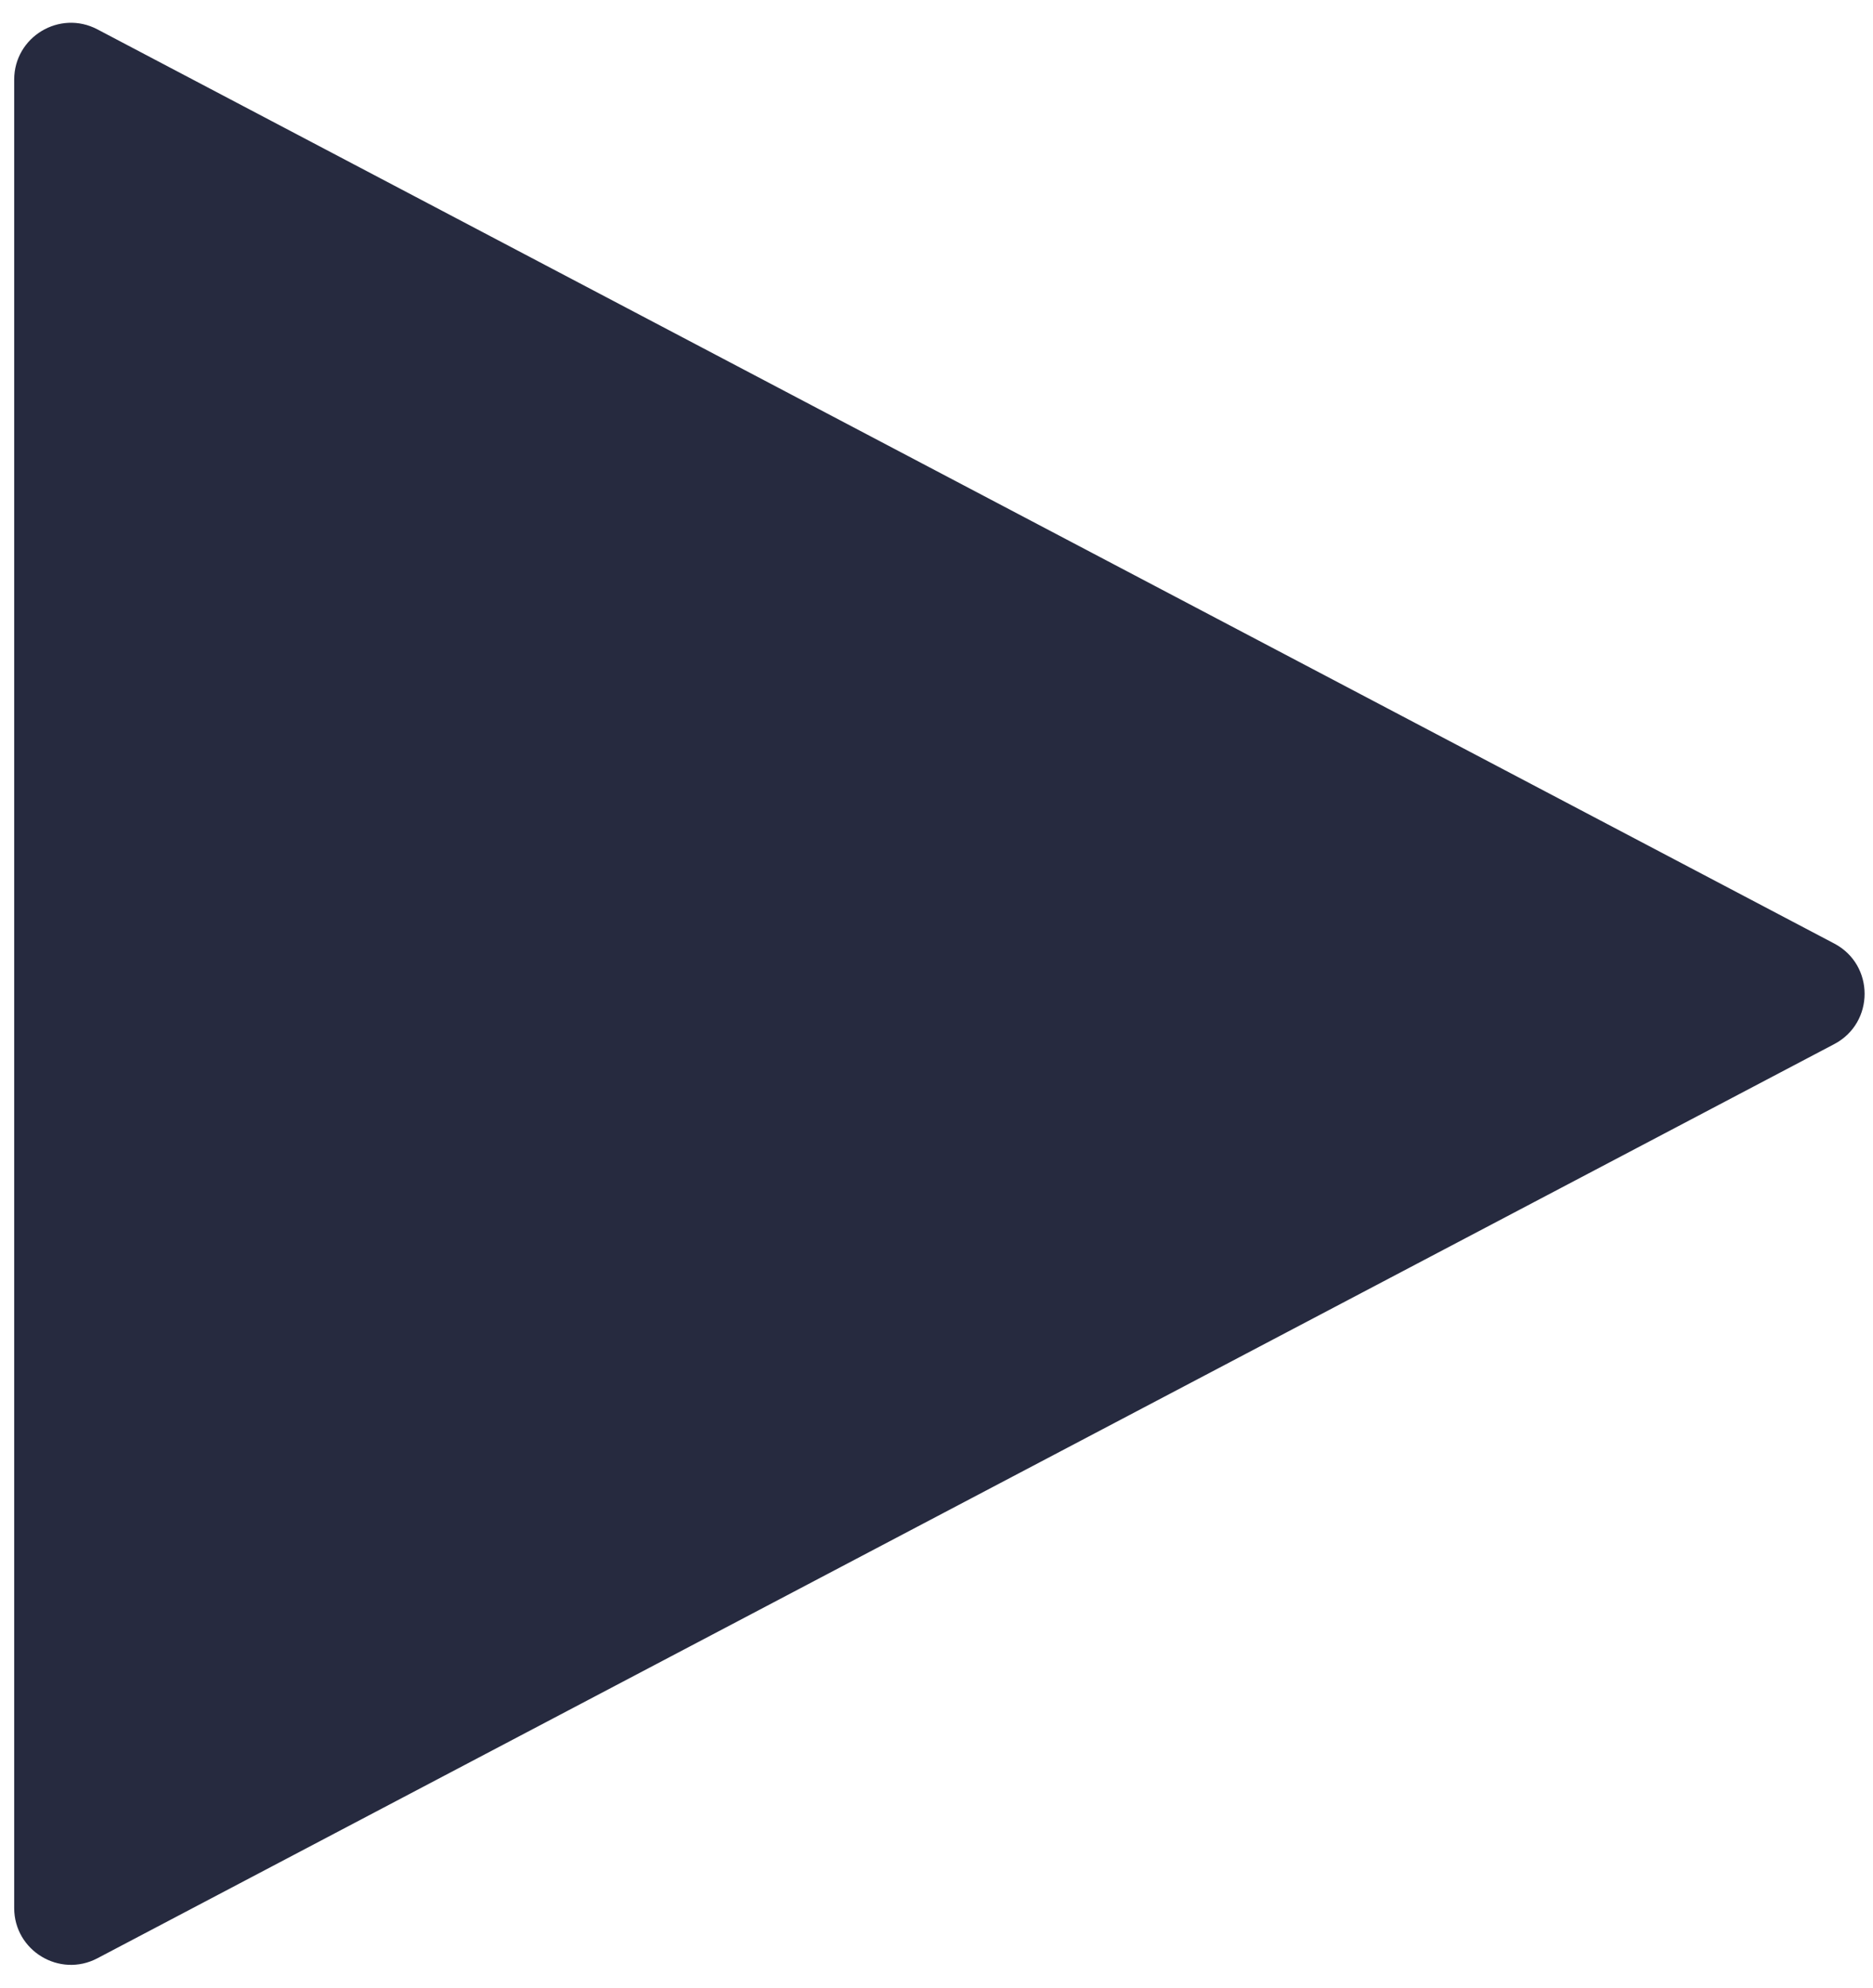 <svg width="33" height="35" viewBox="0 0 33 35" fill="none" xmlns="http://www.w3.org/2000/svg">
<path d="M32.318 16.615C33.03 16.99 33.03 18.01 32.318 18.385L1.716 34.483C1.05 34.833 0.25 34.35 0.25 33.598L0.25 1.402C0.25 0.65 1.05 0.167 1.716 0.517L32.318 16.615Z" fill="#262A3F"/>
</svg>

